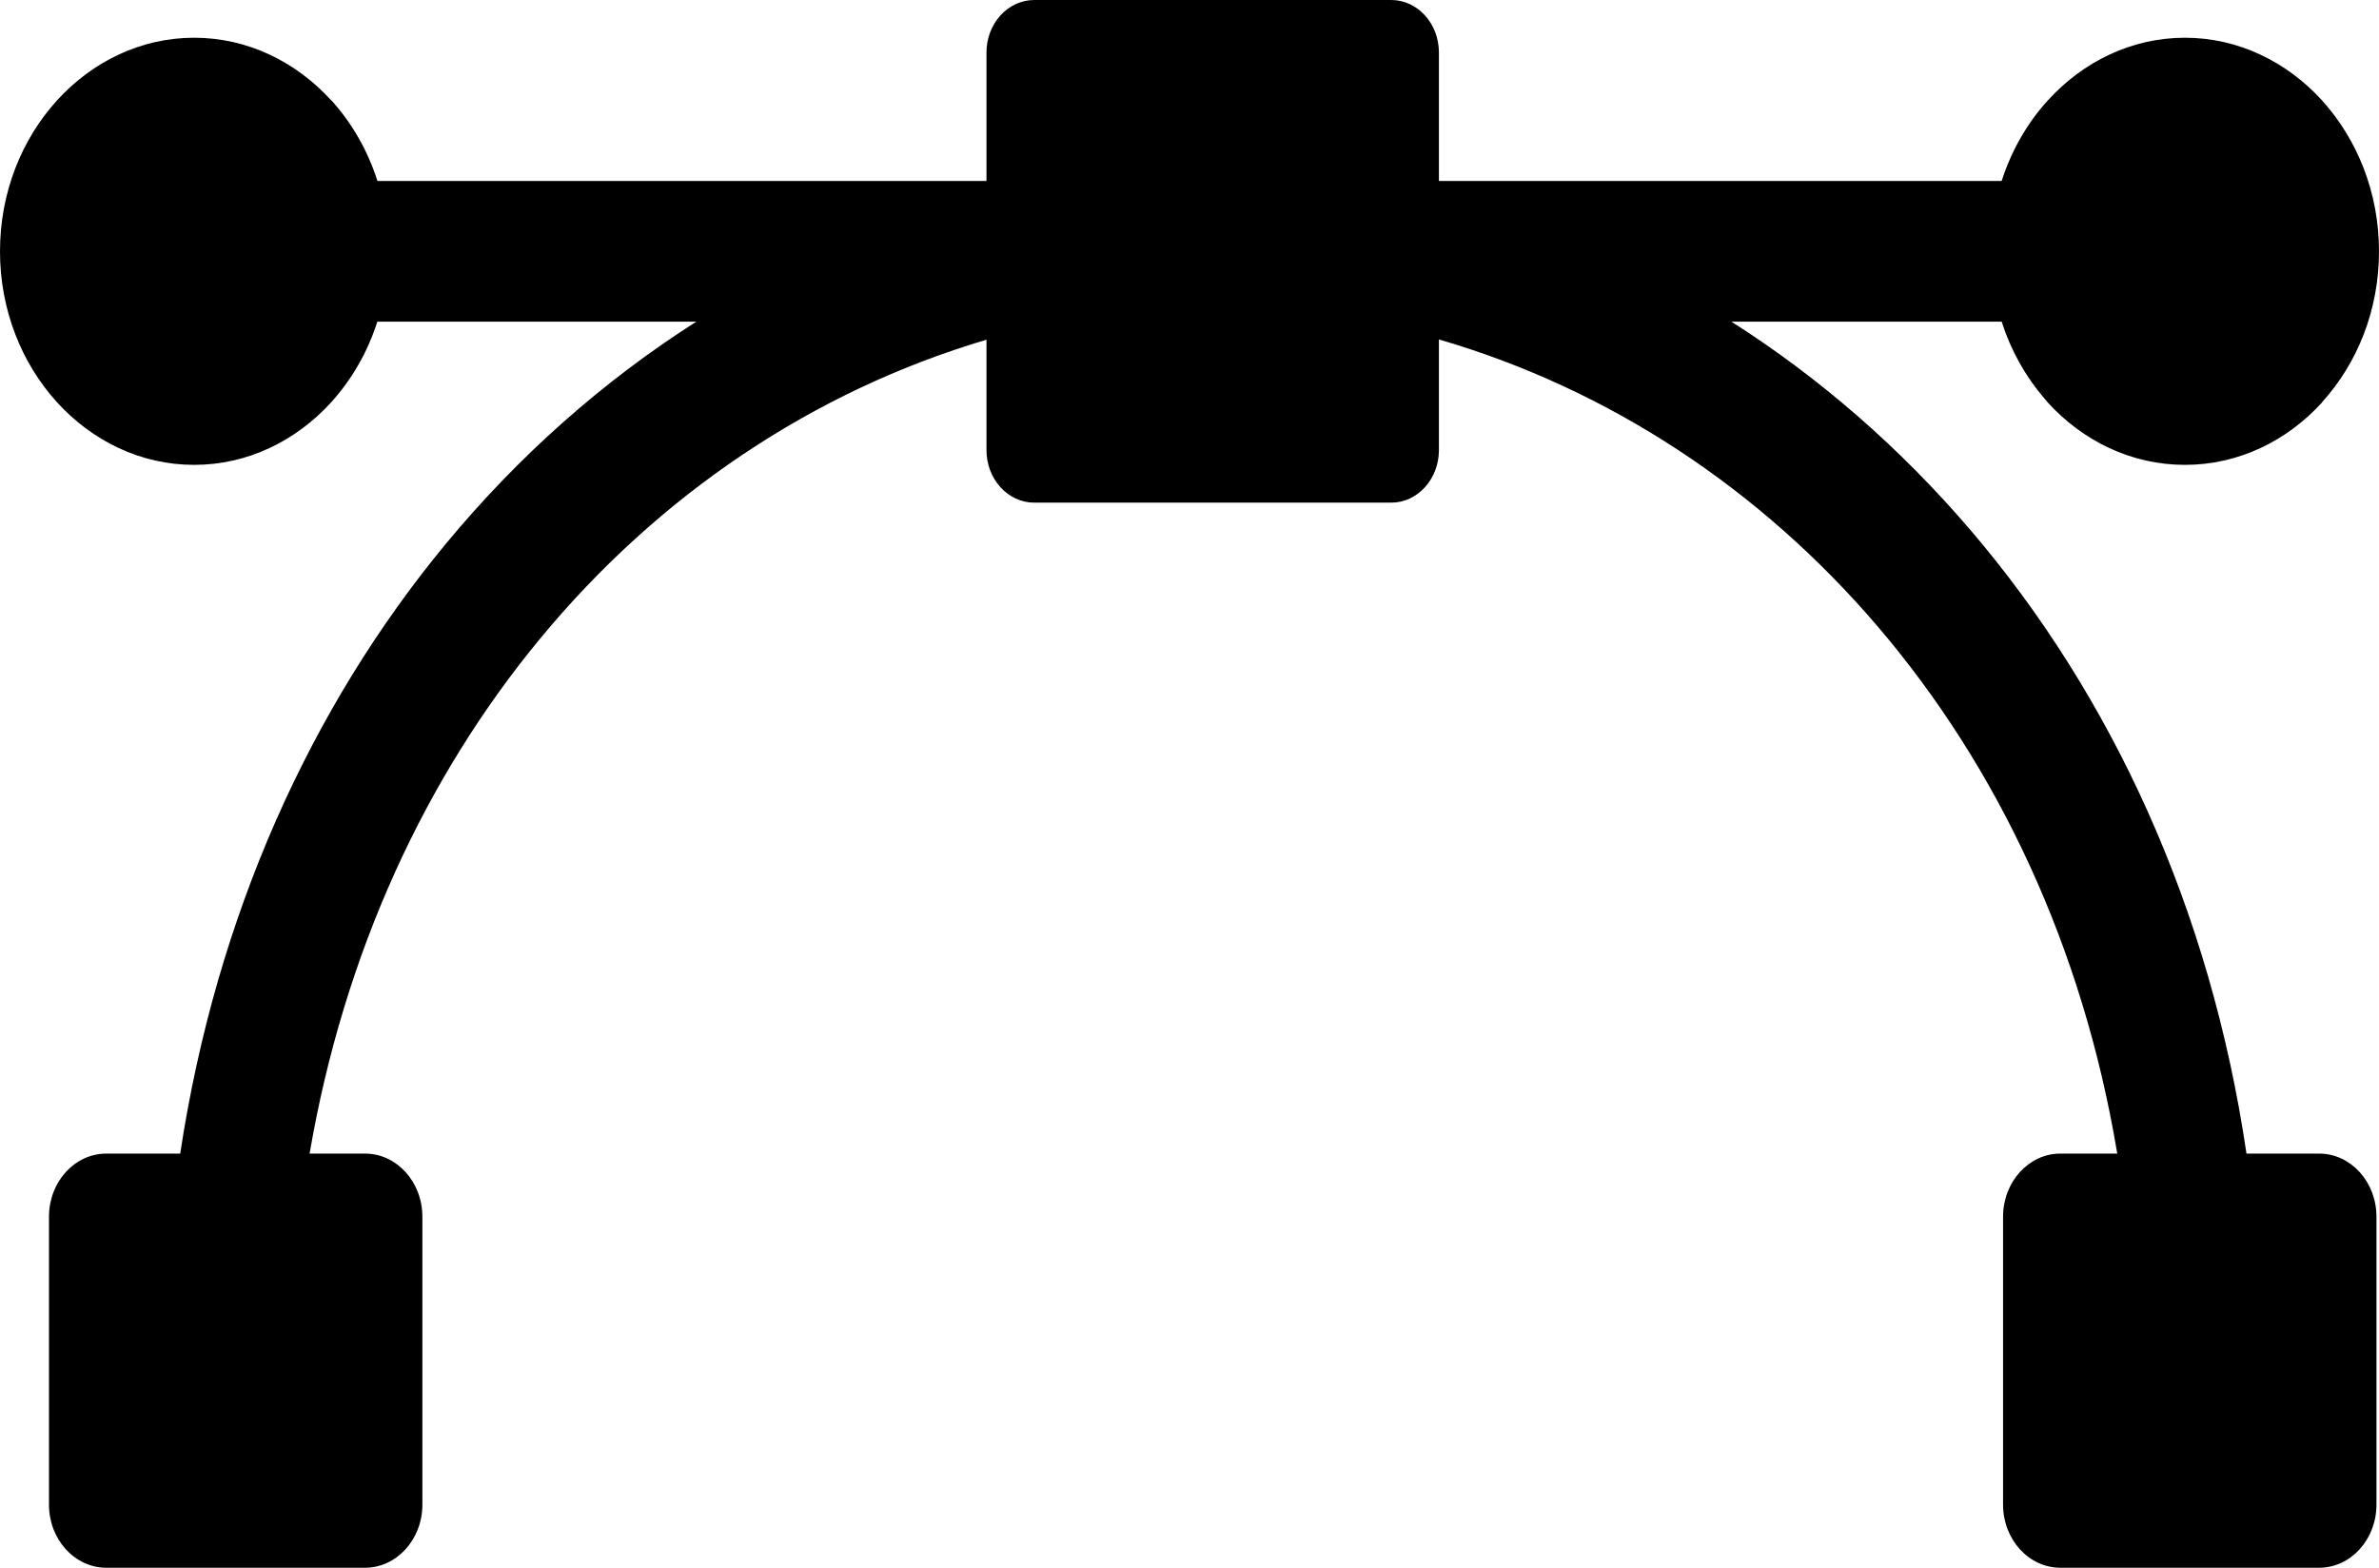 <svg width="44" height="29" viewBox="0 0 44 29" fill="none" xmlns="http://www.w3.org/2000/svg">
<path d="M6.981 3.348H18.245V0.972C18.245 0.435 18.641 0 19.129 0H25.73C26.218 0 26.613 0.435 26.613 0.972V3.348H37.021C37.2 2.788 37.491 2.28 37.872 1.86L37.879 1.853C38.529 1.14 39.425 0.698 40.41 0.698C41.396 0.698 42.292 1.141 42.945 1.855L42.951 1.863C43.599 2.58 44 3.564 44 4.649C44 5.737 43.598 6.723 42.948 7.438L42.946 7.44L42.948 7.443C42.298 8.157 41.401 8.599 40.41 8.599C39.419 8.599 38.522 8.157 37.872 7.443L37.808 7.366C37.458 6.96 37.19 6.478 37.021 5.95H32.023C33.66 6.992 35.15 8.291 36.446 9.807C39.057 12.863 40.882 16.807 41.549 21.339H42.892C43.478 21.339 43.953 21.862 43.953 22.507V27.833C43.953 28.477 43.478 29 42.892 29H38.108C37.522 29 37.047 28.477 37.047 27.833V22.507C37.047 21.862 37.522 21.339 38.108 21.339H39.159C38.523 17.515 36.947 14.185 34.727 11.587C32.55 9.038 29.752 7.193 26.613 6.279V8.326C26.613 8.862 26.218 9.298 25.73 9.298H19.129C18.641 9.298 18.245 8.862 18.245 8.326V6.284C15.035 7.235 12.184 9.156 9.989 11.814C7.871 14.376 6.363 17.622 5.726 21.339H6.751C7.336 21.339 7.812 21.862 7.812 22.507V27.833C7.812 28.477 7.336 29 6.751 29H1.967C1.381 29 0.906 28.477 0.906 27.833V22.507C0.906 21.862 1.381 21.339 1.967 21.339H3.333C4.002 16.928 5.75 13.08 8.242 10.064C9.586 8.438 11.15 7.051 12.879 5.95H6.979C6.8 6.51 6.509 7.018 6.128 7.438L6.122 7.445C5.471 8.159 4.575 8.599 3.59 8.599C2.604 8.599 1.708 8.158 1.055 7.442L1.049 7.435C0.4 6.718 0 5.733 0 4.649C0 3.563 0.401 2.577 1.052 1.86L1.058 1.853C1.709 1.14 2.605 0.698 3.59 0.698C4.577 0.698 5.475 1.141 6.126 1.857L6.128 1.855C6.506 2.272 6.8 2.78 6.981 3.348Z" fill="black"/>
</svg>
